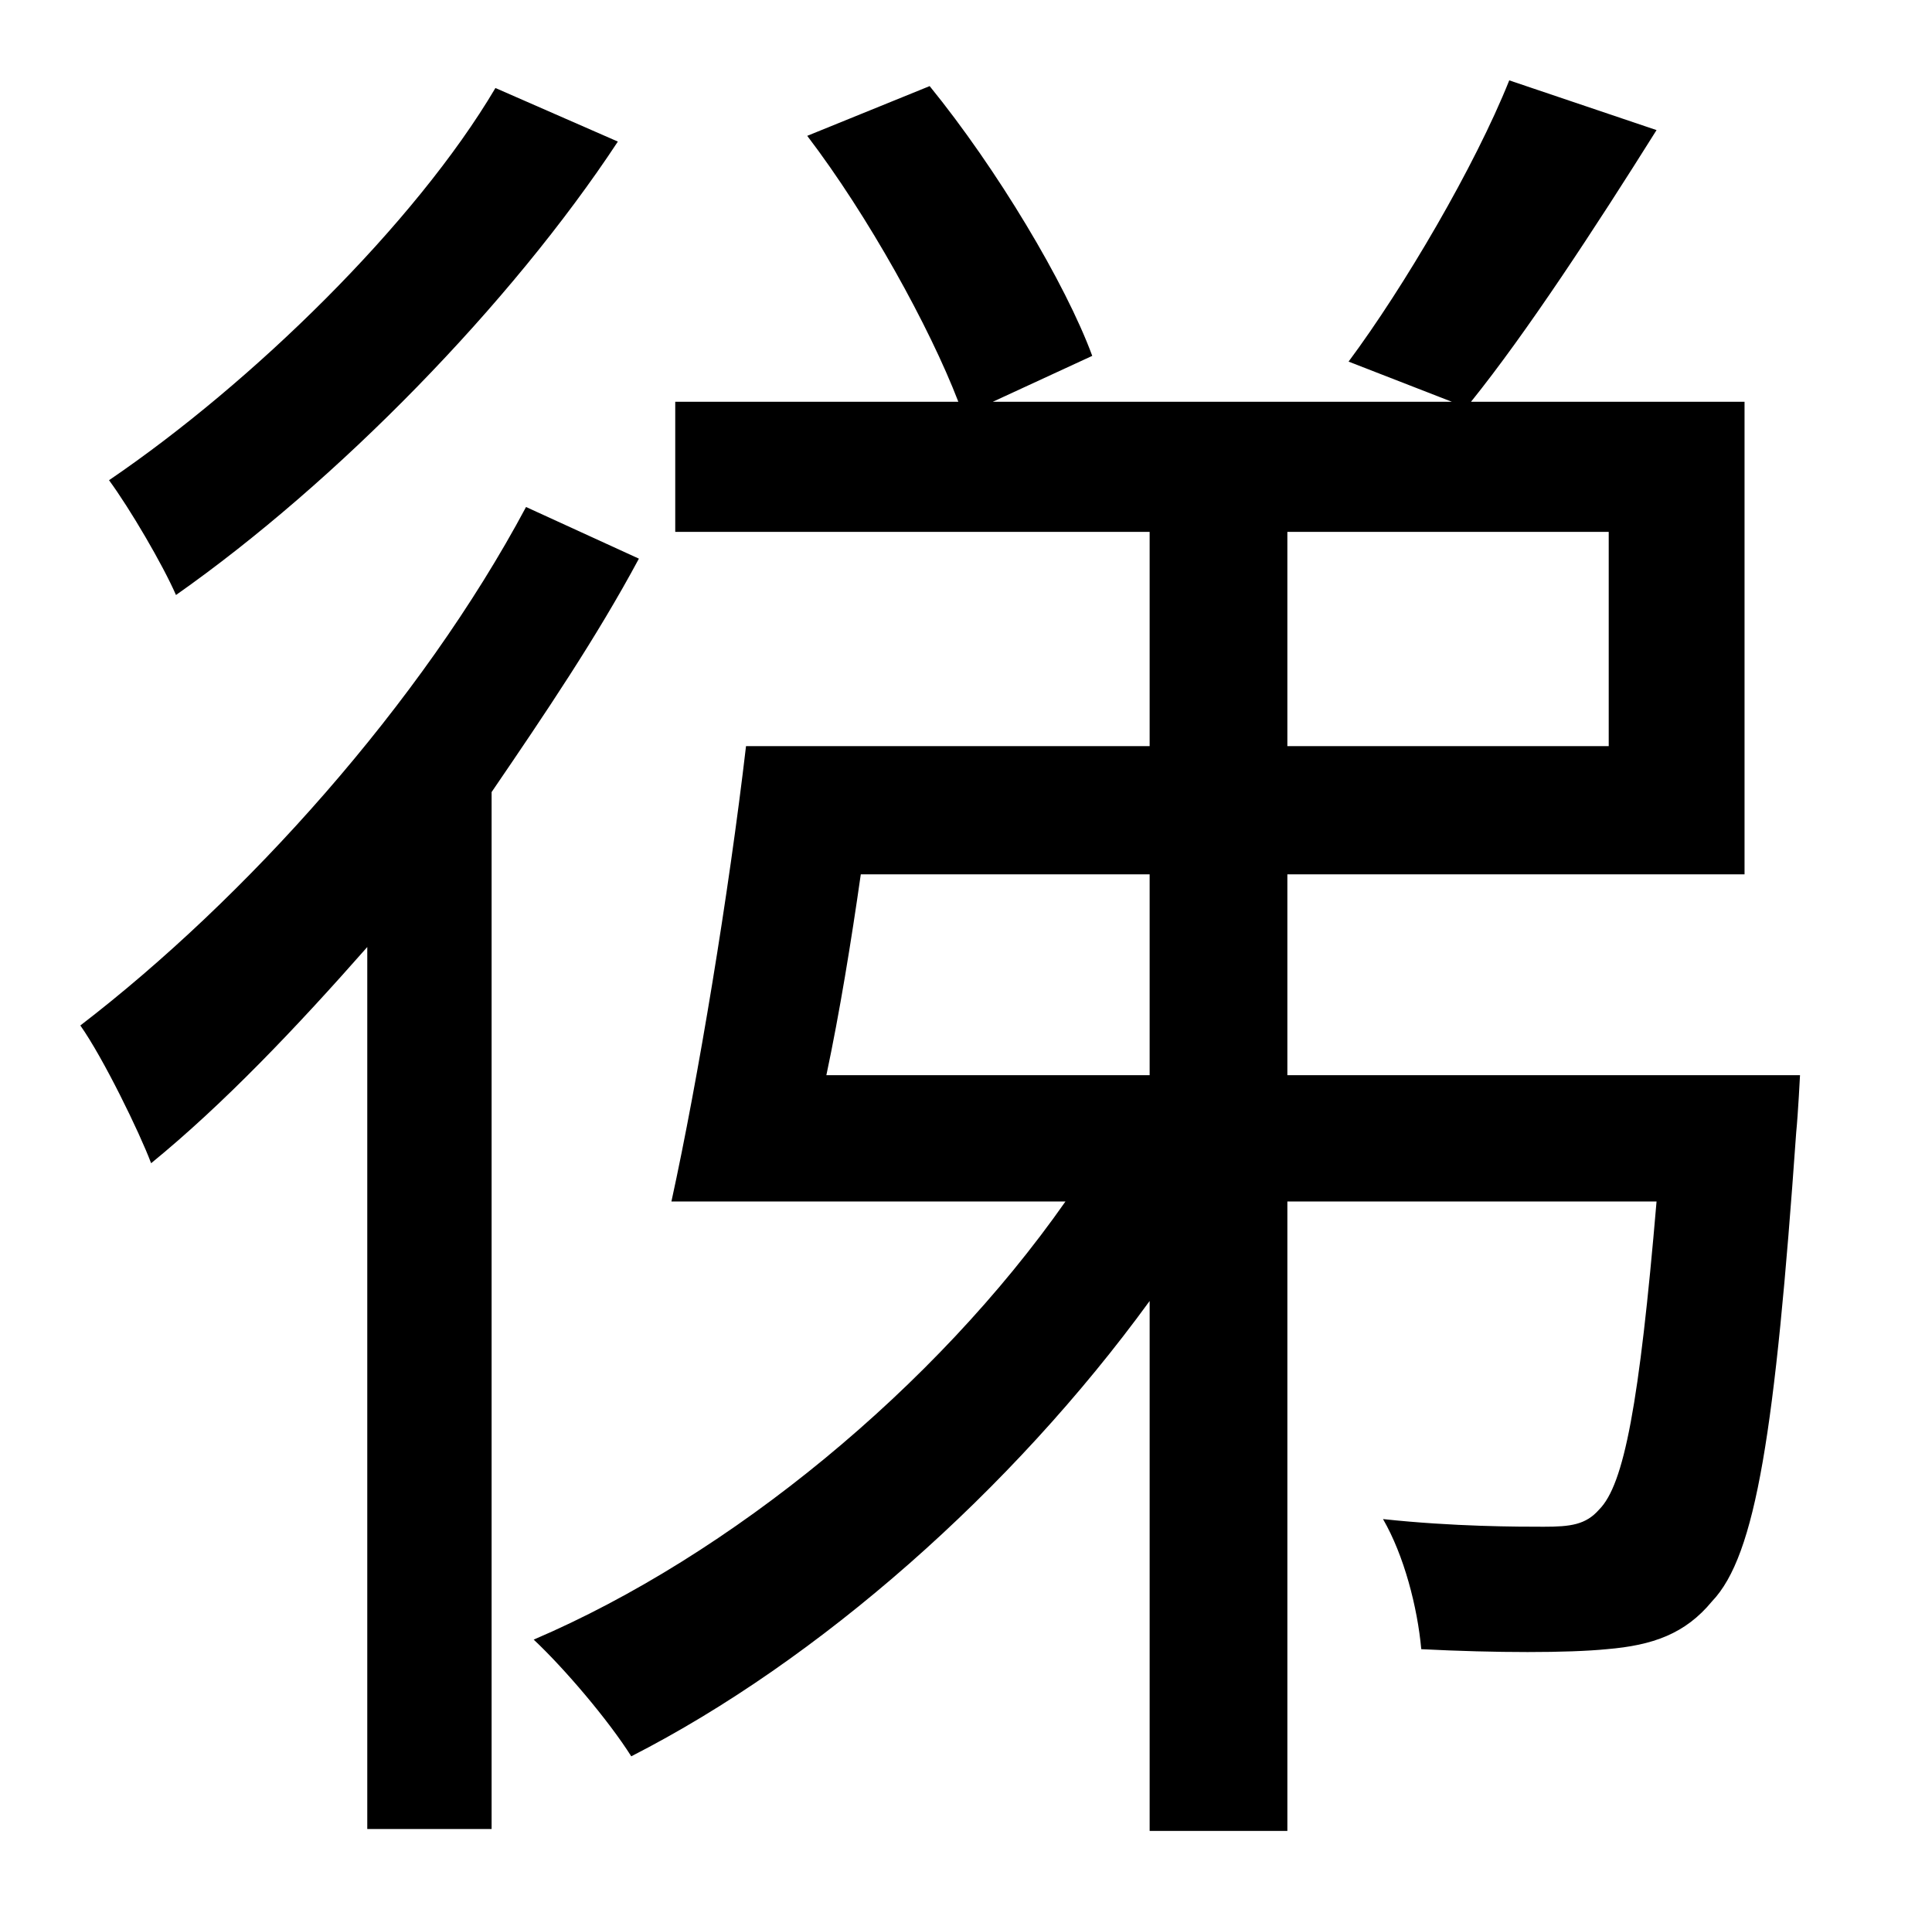 <?xml version="1.0" standalone="no"?>
<!DOCTYPE svg PUBLIC "-//W3C//DTD SVG 1.1//EN" "http://www.w3.org/Graphics/SVG/1.1/DTD/svg11.dtd" >
<svg xmlns="http://www.w3.org/2000/svg" xmlns:xlink="http://www.w3.org/1999/xlink" version="1.1" viewBox="-10 0 1010 1000">
   <path fill="currentColor"
d="M249 46l64 28c-56 85 -147 178 -231 237c-7 -16 -24 -45 -35 -60c75 -51 160 -134 202 -205zM265 265l59 27c-22 41 -49 81 -77 122v542h-65v-461c-37 42 -75 82 -113 113c-6 -16 -25 -55 -37 -72c86 -66 178 -168 233 -271zM591 457h-151c-5 35 -11 72 -18 105h169v-105
zM663 278v112h168v-112h-168zM663 562h268s-1 20 -2 30c-11 156 -21 221 -44 245c-14 17 -31 23 -55 25c-20 2 -58 2 -97 0c-2 -22 -9 -49 -20 -68c37 4 71 4 84 4c14 0 22 -1 29 -9c13 -13 21 -55 30 -161h-193v329h-72v-277c-72 99 -173 188 -271 238
c-12 -19 -35 -46 -51 -61c103 -44 210 -132 278 -229h-206c14 -64 30 -161 39 -238h211v-112h-248v-68h148c-15 -39 -47 -97 -79 -139l64 -26c35 43 71 103 85 141l-52 24h240l-54 -21c29 -39 66 -102 84 -147l77 26c-32 51 -68 106 -97 142h143v247h-239v105z" />
</svg>
